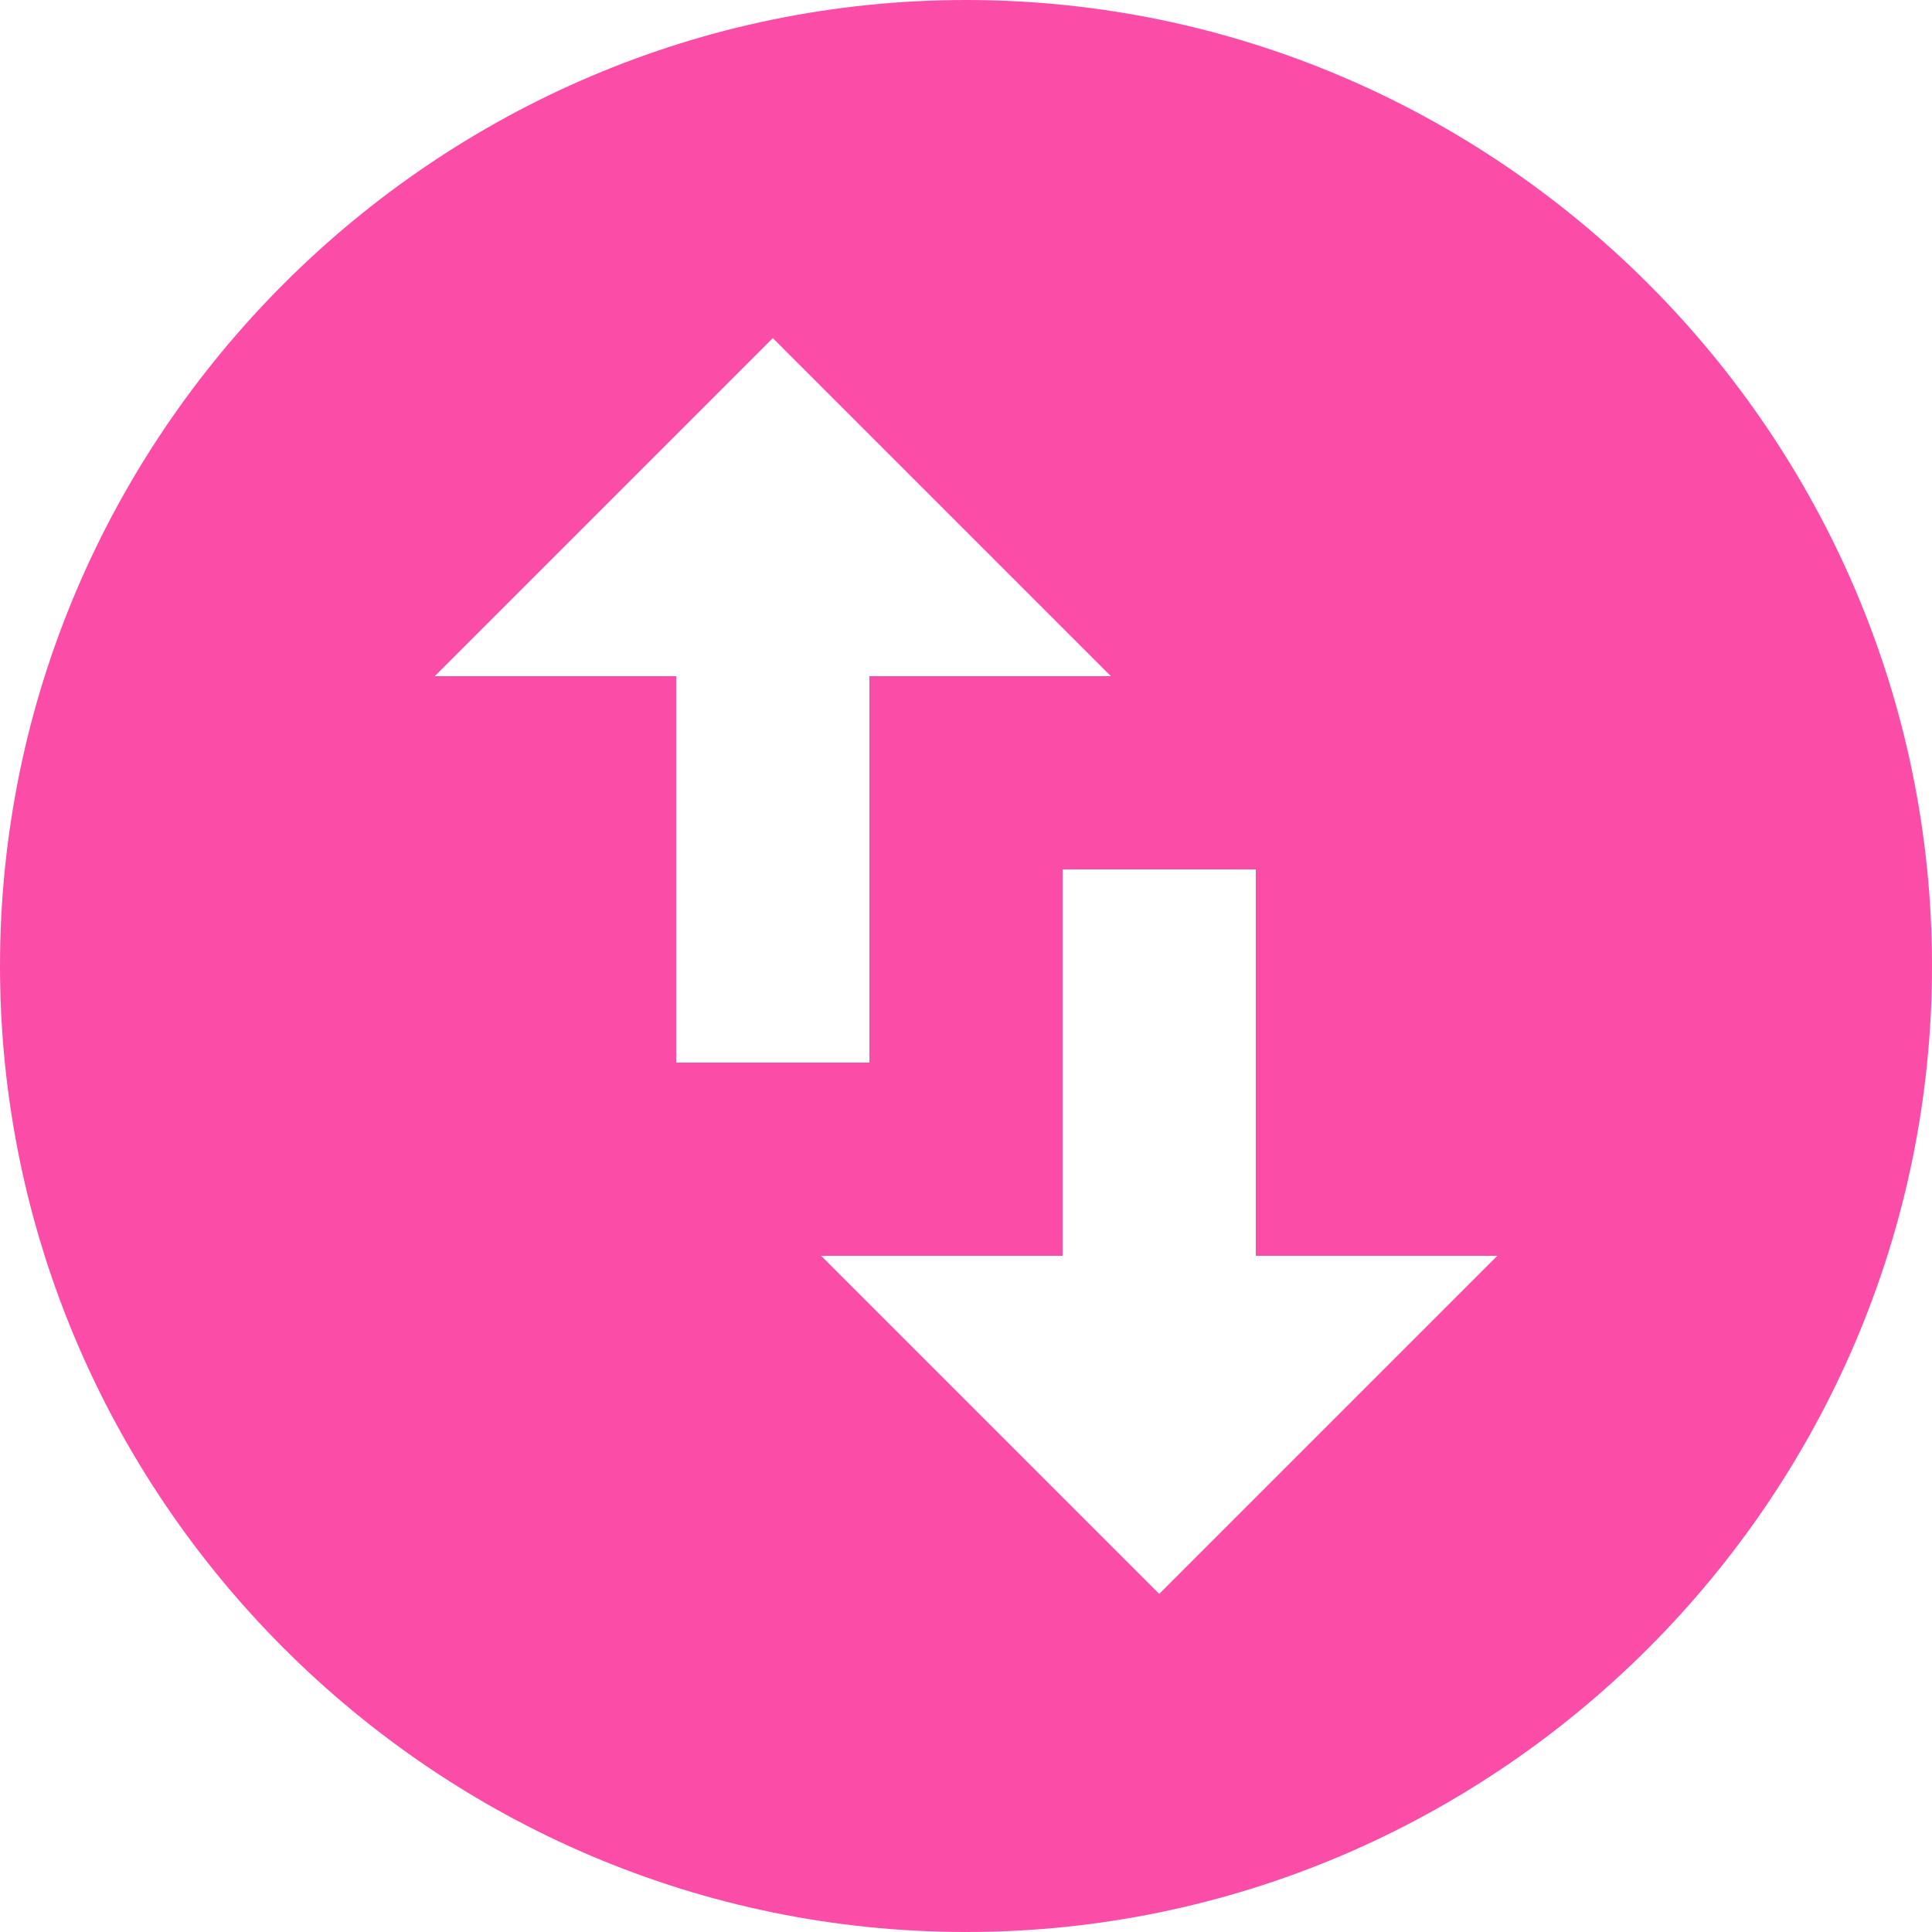 <svg xmlns="http://www.w3.org/2000/svg" width="20" height="20" viewBox="0 0 20 20" fill="none">
  <path d="M10 0C4.5 0 0 4.5 0 10C0 15.5 4.5 20 10 20C15.5 20 20 15.5 20 10C20 4.5 15.5 0 10 0ZM4.5 7L8 3.5L11.5 7H9V11H7V7H4.5ZM15.5 13L12 16.5L8.5 13H11V9H13V13H15.5Z" fill="#FB4DA8"/>
</svg>